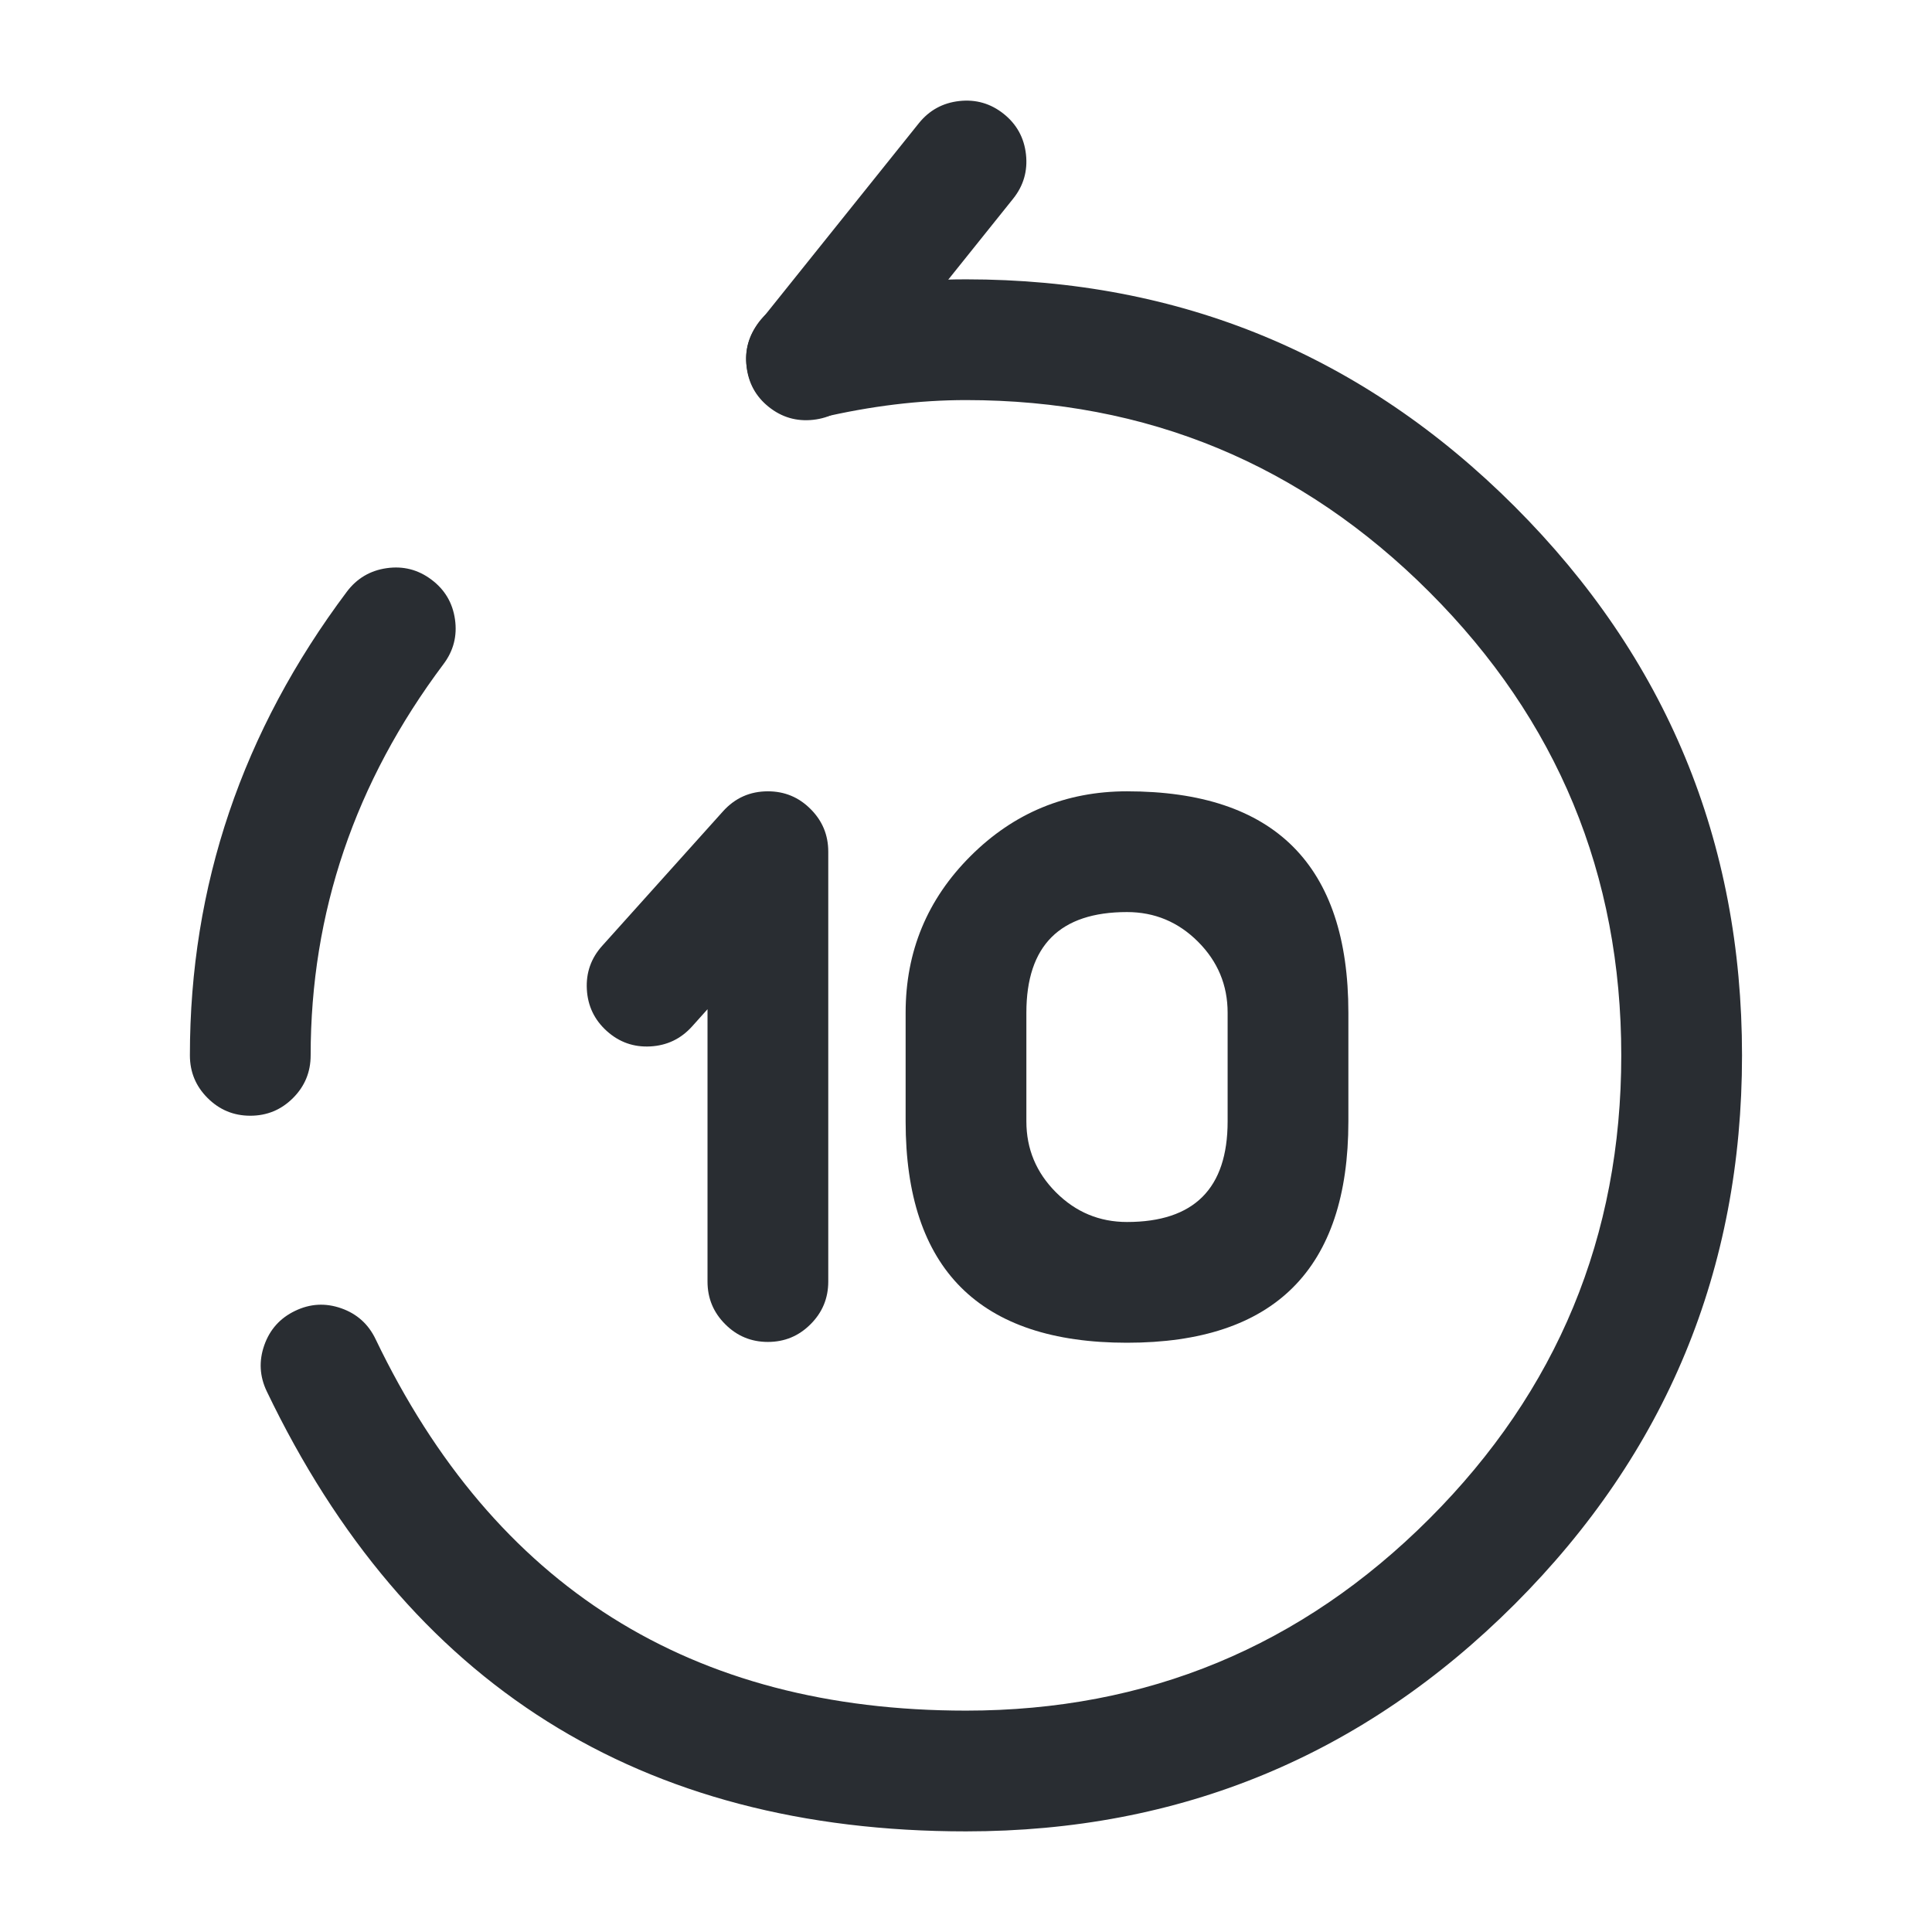 <svg xmlns="http://www.w3.org/2000/svg" width="24" height="24" viewBox="0 0 24 24">
  <defs/>
  <path fill="#292D32" d="M9.434,4.001 L11.414,1.531 Q11.609,1.289 11.917,1.255 Q12.226,1.221 12.469,1.415 Q12.711,1.609 12.745,1.918 Q12.779,2.227 12.585,2.469 L10.605,4.939 Q10.41,5.181 10.102,5.215 Q9.793,5.249 9.55,5.055 Q9.308,4.861 9.274,4.552 Q9.24,4.243 9.434,4.001 Z"/>
  <path fill="#292D32" d="M4.666,16.636 Q6.881,21.25 12,21.25 Q15.372,21.25 17.756,18.866 Q20.14,16.482 20.14,13.11 Q20.14,9.738 17.756,7.354 Q15.372,4.97 12,4.97 Q11.131,4.97 10.191,5.19 Q9.889,5.261 9.625,5.097 Q9.361,4.934 9.29,4.631 Q9.219,4.329 9.383,4.065 Q9.547,3.801 9.849,3.73 Q10.958,3.47 12,3.47 Q15.993,3.47 18.817,6.293 Q21.64,9.117 21.64,13.11 Q21.64,17.103 18.817,19.927 Q15.993,22.75 12,22.75 Q5.937,22.75 3.314,17.284 Q3.18,17.004 3.283,16.711 Q3.386,16.418 3.666,16.284 Q3.946,16.149 4.239,16.252 Q4.532,16.355 4.666,16.636 Z"/>
  <path fill="#292D32" d="M5.509,8.25 Q3.859,10.45 3.859,13.11 Q3.859,13.421 3.64,13.64 Q3.42,13.86 3.109,13.86 Q2.799,13.86 2.579,13.64 Q2.359,13.421 2.359,13.11 Q2.359,9.95 4.309,7.35 Q4.496,7.102 4.803,7.058 Q5.111,7.014 5.359,7.2 Q5.608,7.386 5.652,7.694 Q5.696,8.002 5.509,8.25 Z"/>
  <path fill="#292D32" d="M8.789,15.92 L8.789,12.537 L8.597,12.751 Q8.389,12.982 8.079,12.999 Q7.769,13.016 7.538,12.808 Q7.307,12.6 7.29,12.29 Q7.273,11.98 7.481,11.749 L8.981,10.079 Q9.205,9.83 9.539,9.83 Q9.85,9.83 10.069,10.05 Q10.289,10.269 10.289,10.58 L10.289,15.92 Q10.289,16.231 10.069,16.45 Q9.85,16.67 9.539,16.67 Q9.228,16.67 9.009,16.45 Q8.789,16.231 8.789,15.92 Z"/>
  <path fill="#292D32" d="M14,9.83 Q16.75,9.83 16.75,12.58 L16.75,13.93 Q16.75,16.68 14,16.68 Q11.25,16.68 11.25,13.93 L11.25,12.58 Q11.25,11.438 12.058,10.633 Q12.863,9.83 14,9.83 Z M14,11.33 Q12.75,11.33 12.75,12.58 L12.75,13.93 Q12.75,14.444 13.118,14.812 Q13.486,15.18 14,15.18 Q15.25,15.18 15.25,13.93 L15.25,12.58 Q15.25,12.066 14.882,11.698 Q14.514,11.33 14,11.33 Z"/>
</svg>

